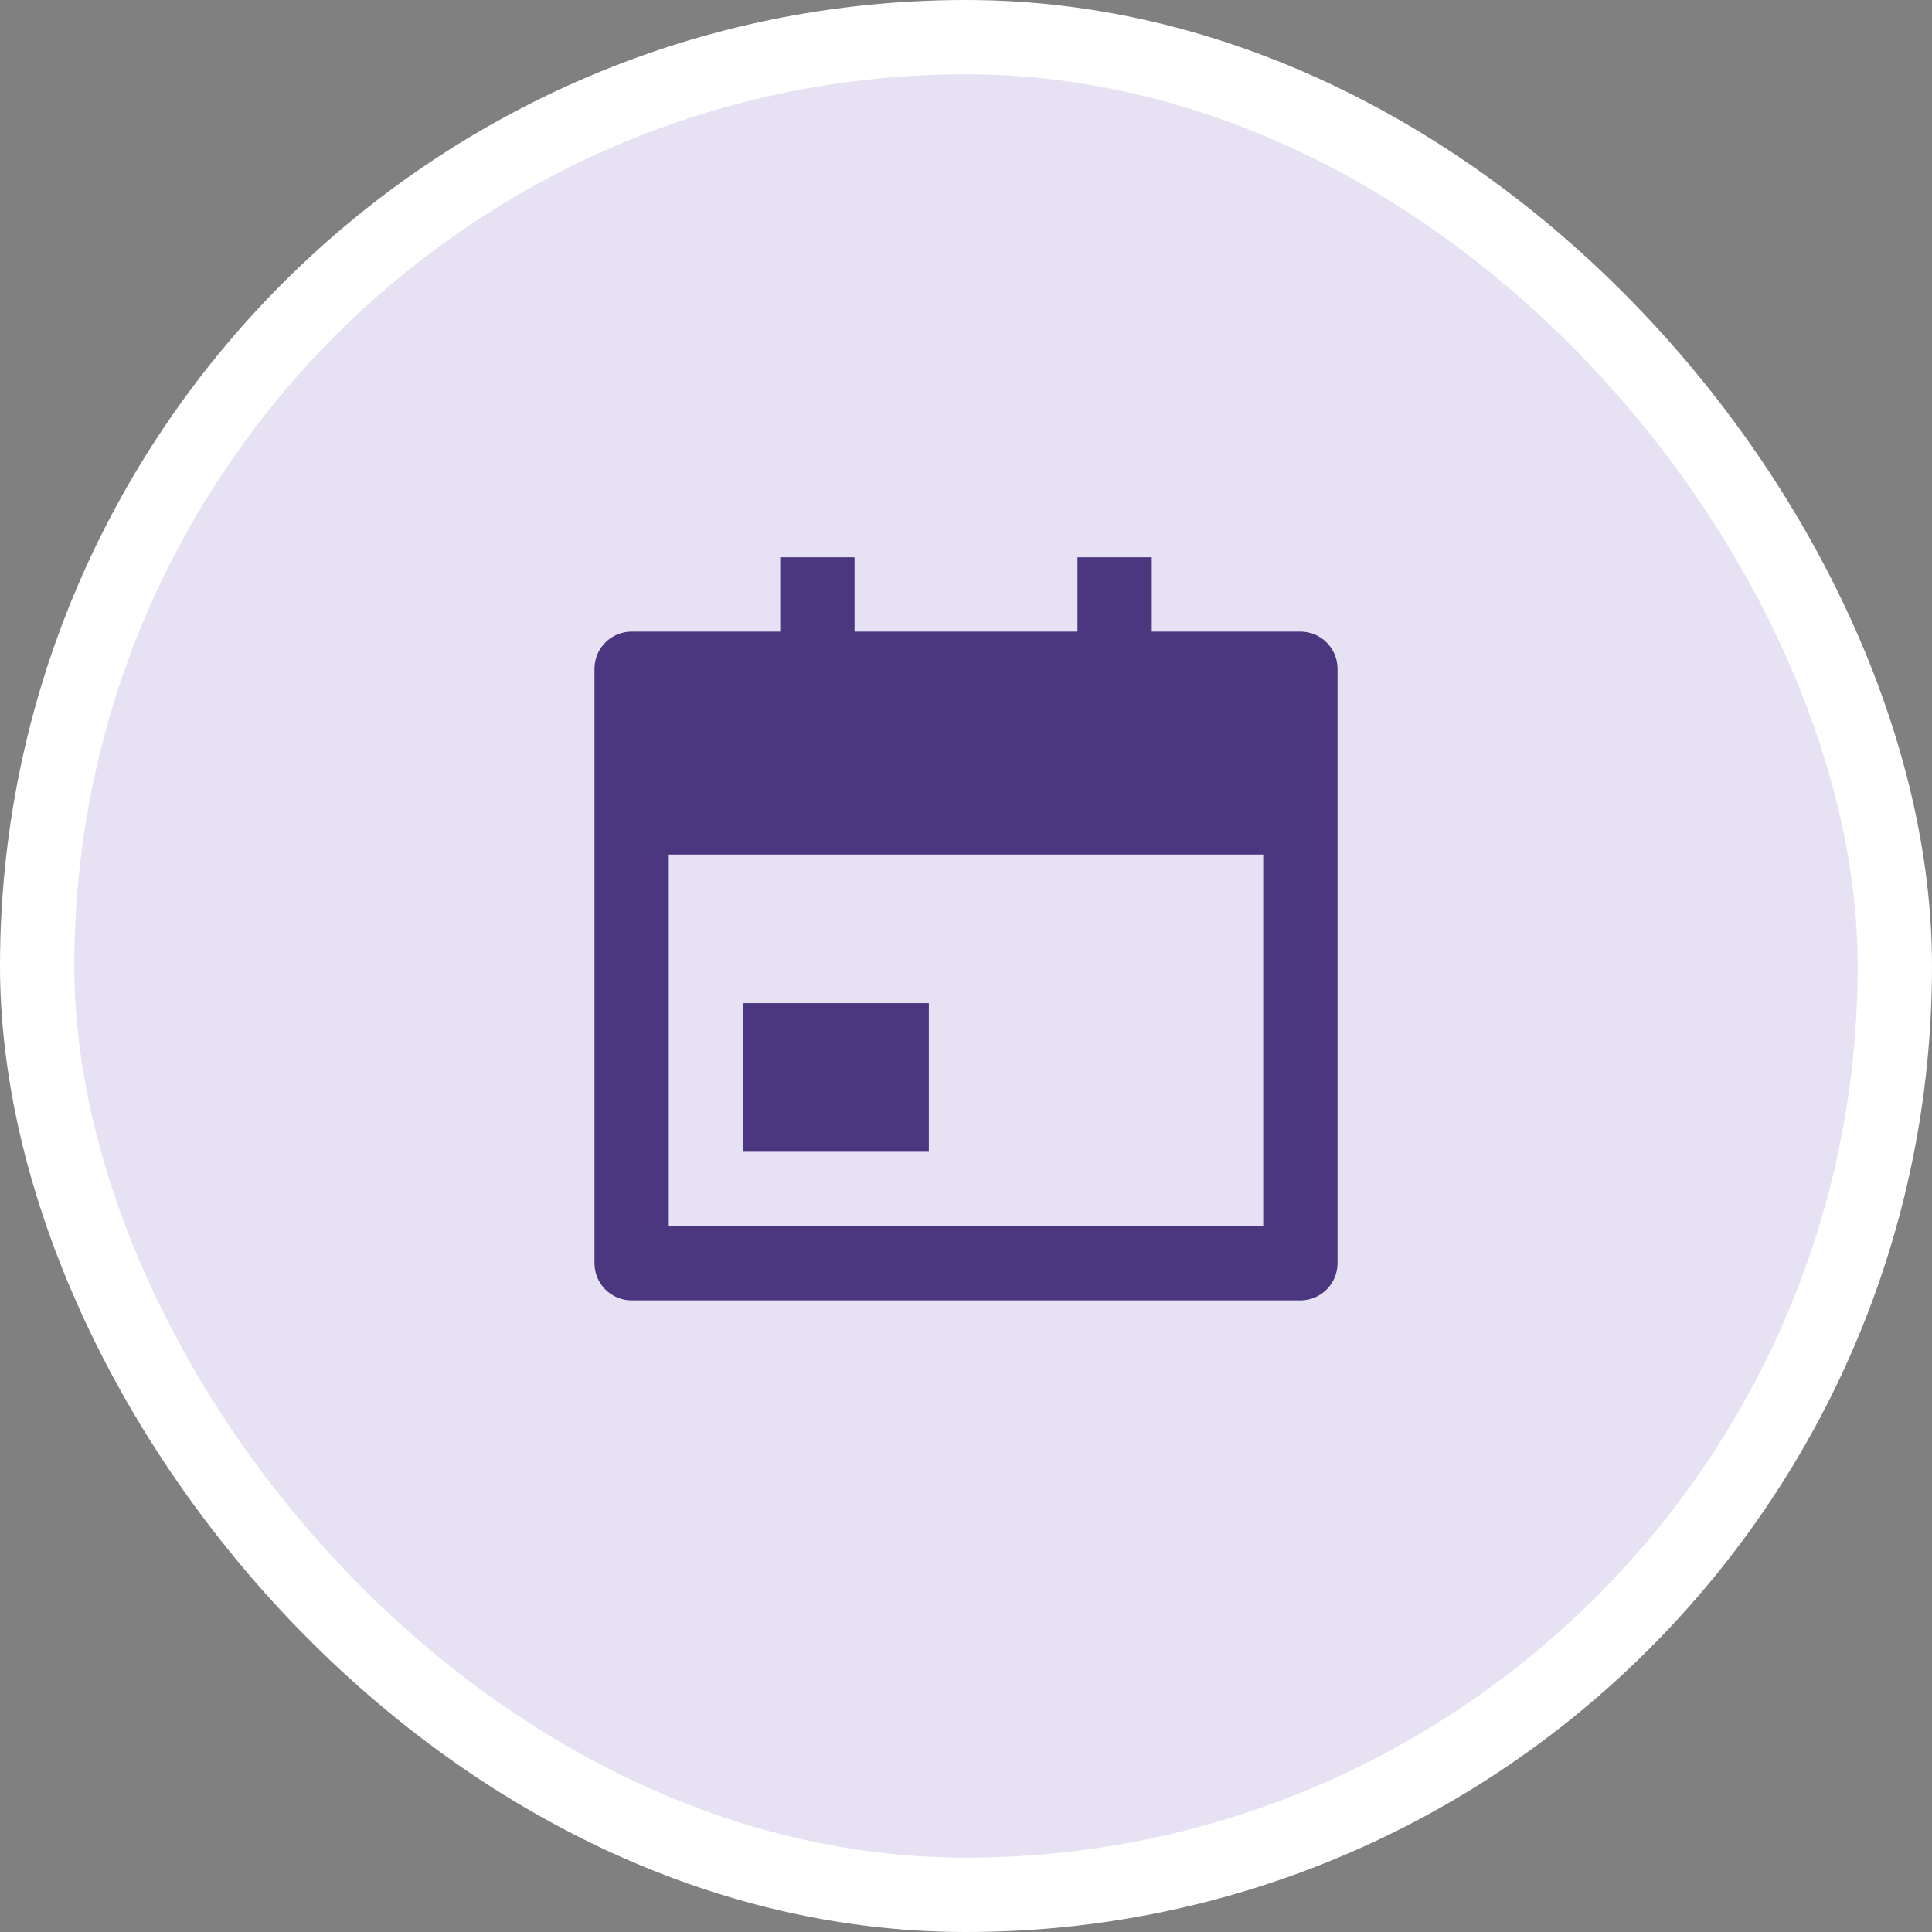 <svg width="52" height="52" viewBox="0 0 52 52" fill="none" xmlns="http://www.w3.org/2000/svg">
<rect x="0" y="0" width="52" height="52" fill="#808080" stroke="none"/>
<rect x="1" y="1" width="50" height="50" rx="25" fill="#E7E2F3"/>
<g clip-path="url(#clip0_11_2818)">
<path d="M31 17H35C35.265 17 35.52 17.105 35.707 17.293C35.895 17.48 36 17.735 36 18V34C36 34.265 35.895 34.52 35.707 34.707C35.52 34.895 35.265 35 35 35H17C16.735 35 16.48 34.895 16.293 34.707C16.105 34.52 16 34.265 16 34V18C16 17.735 16.105 17.48 16.293 17.293C16.48 17.105 16.735 17 17 17H21V15H23V17H29V15H31V17ZM18 23V33H34V23H18ZM20 27H25V31H20V27Z" fill="#4A3780"/>
</g>
<rect x="1" y="1" width="50" height="50" rx="25" stroke="white" stroke-width="2"/>
<defs>
<clipPath id="clip0_11_2818">
<rect width="24" height="24" fill="white" transform="translate(14 14)"/>
</clipPath>
</defs>
</svg>
